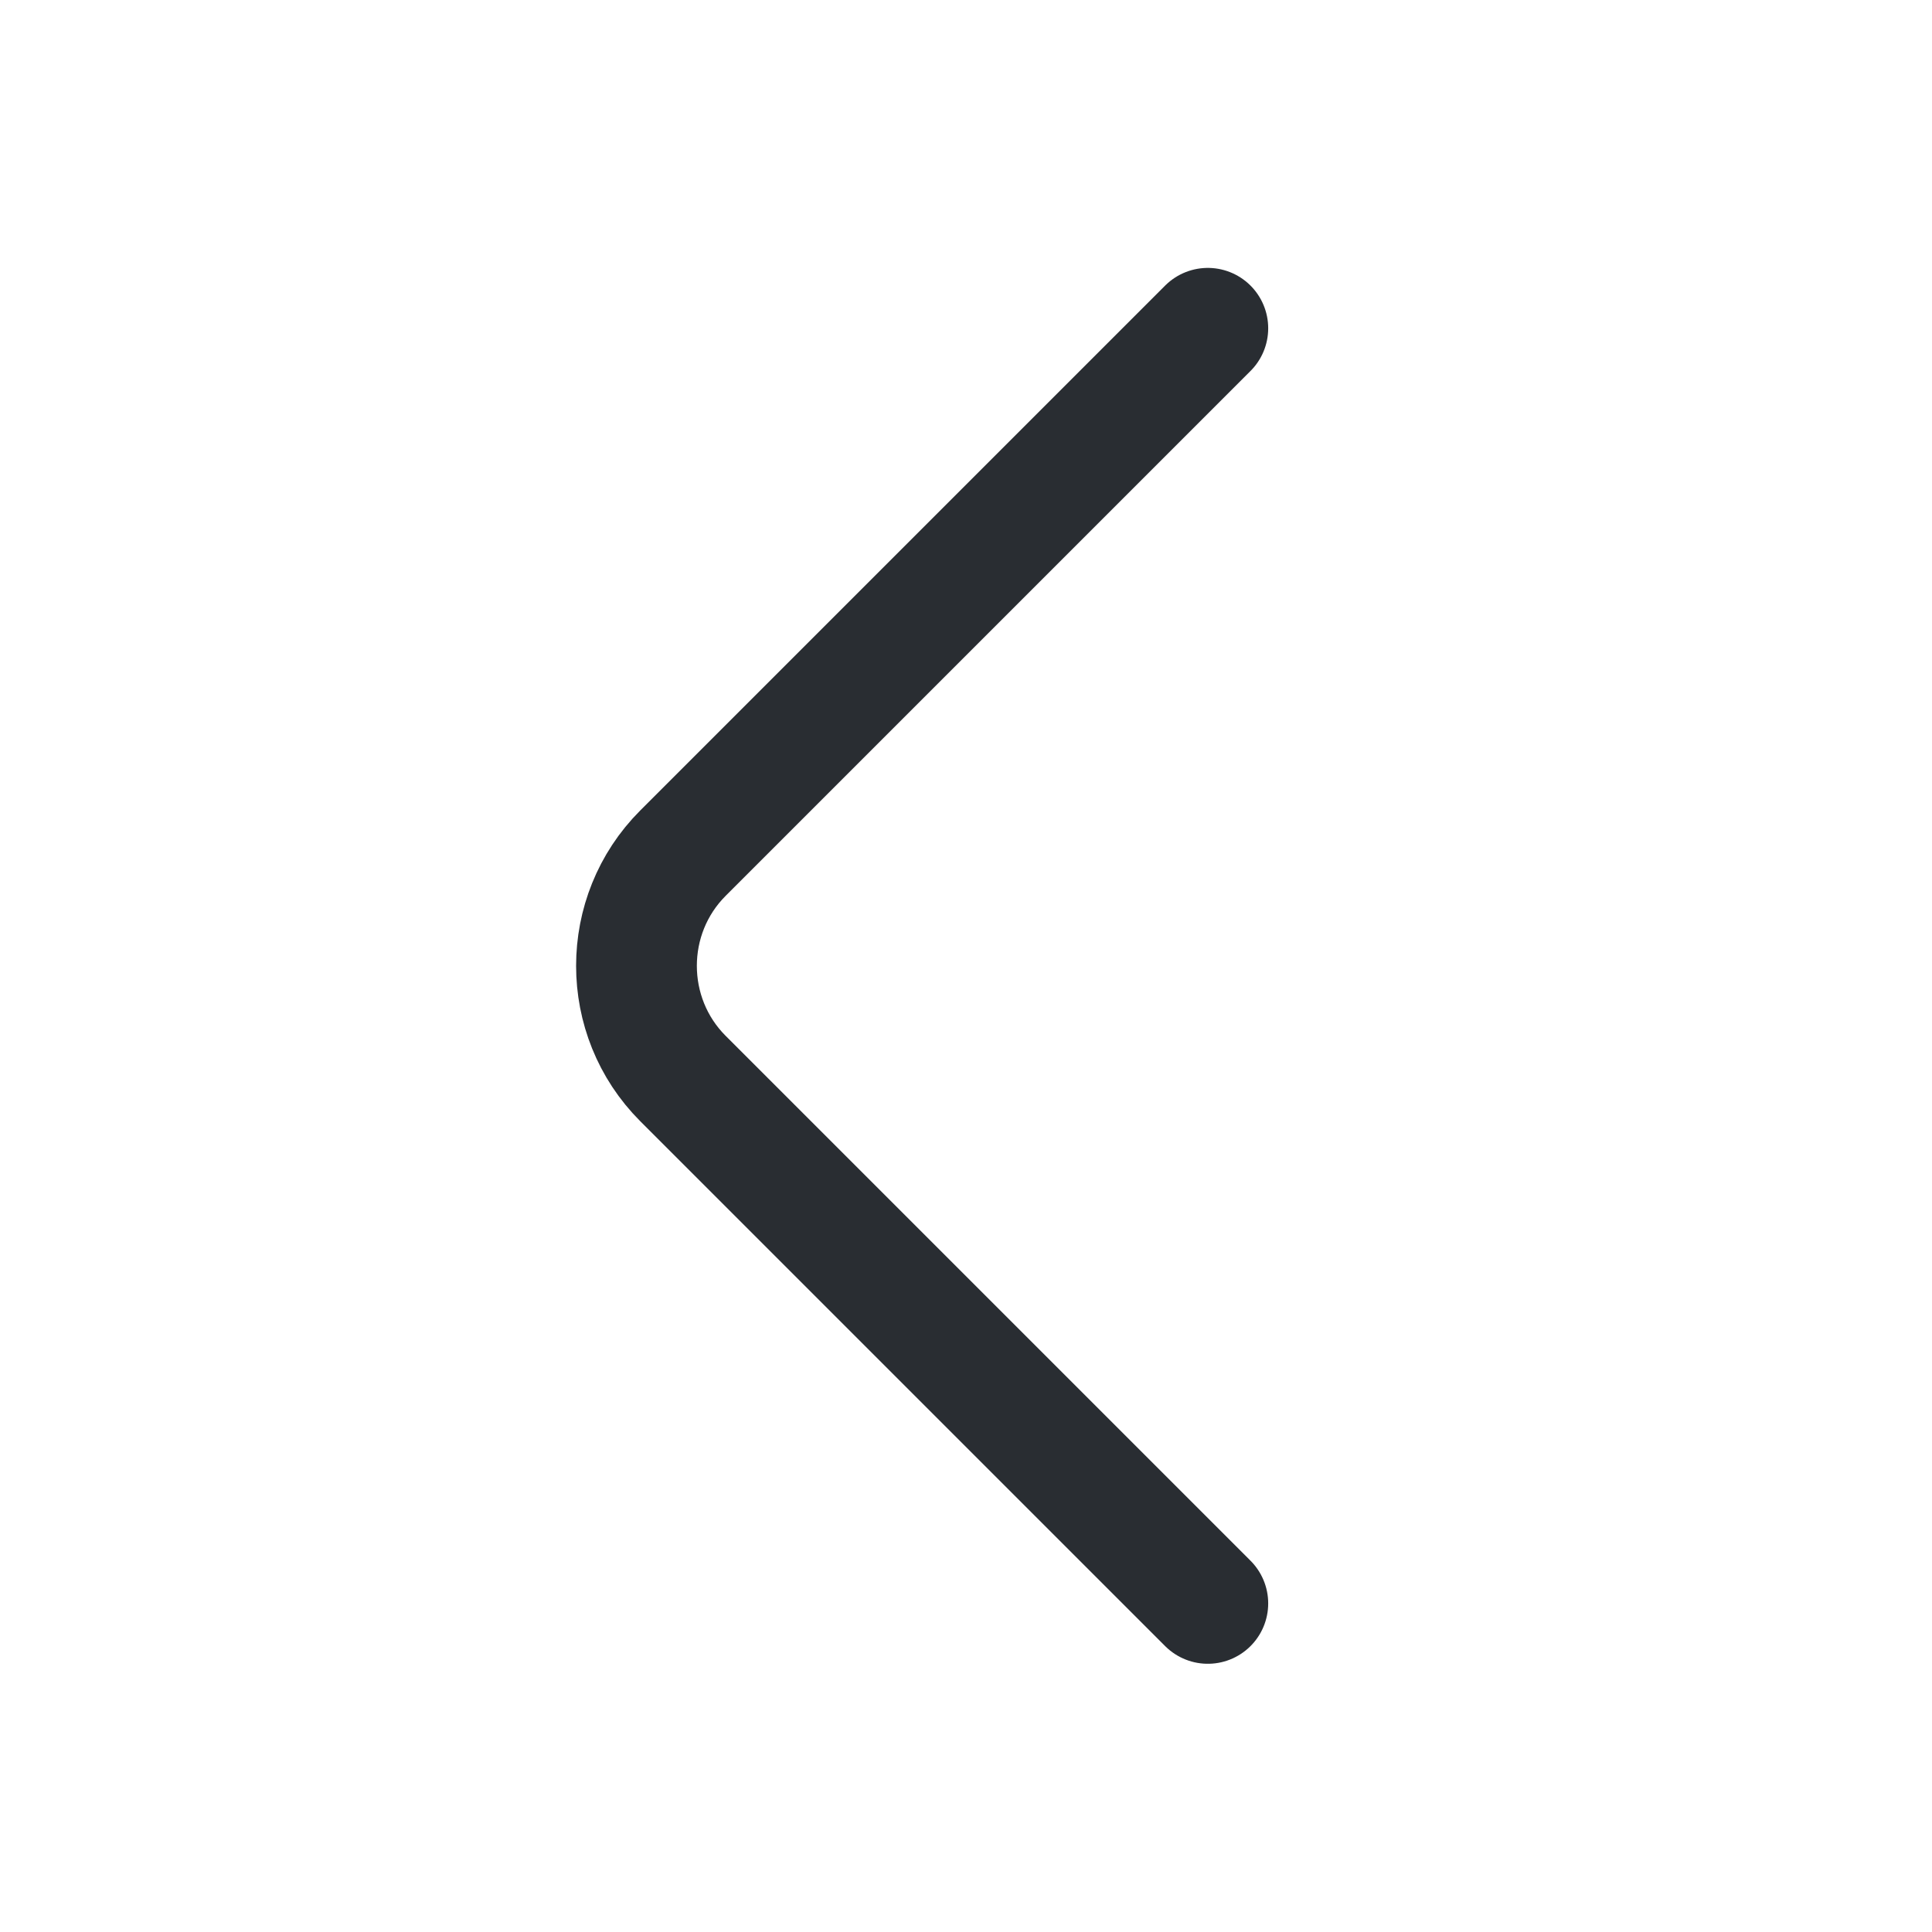 <svg width="24" height="24" viewBox="0 0 24 24" fill="none" xmlns="http://www.w3.org/2000/svg">
<path d="M15.004 19.918L8.484 13.398C7.714 12.628 7.714 11.368 8.484 10.598L15.004 4.078" stroke="#292D32" stroke-width="1.5" stroke-miterlimit="10" stroke-linecap="round" stroke-linejoin="round"/>
</svg>
